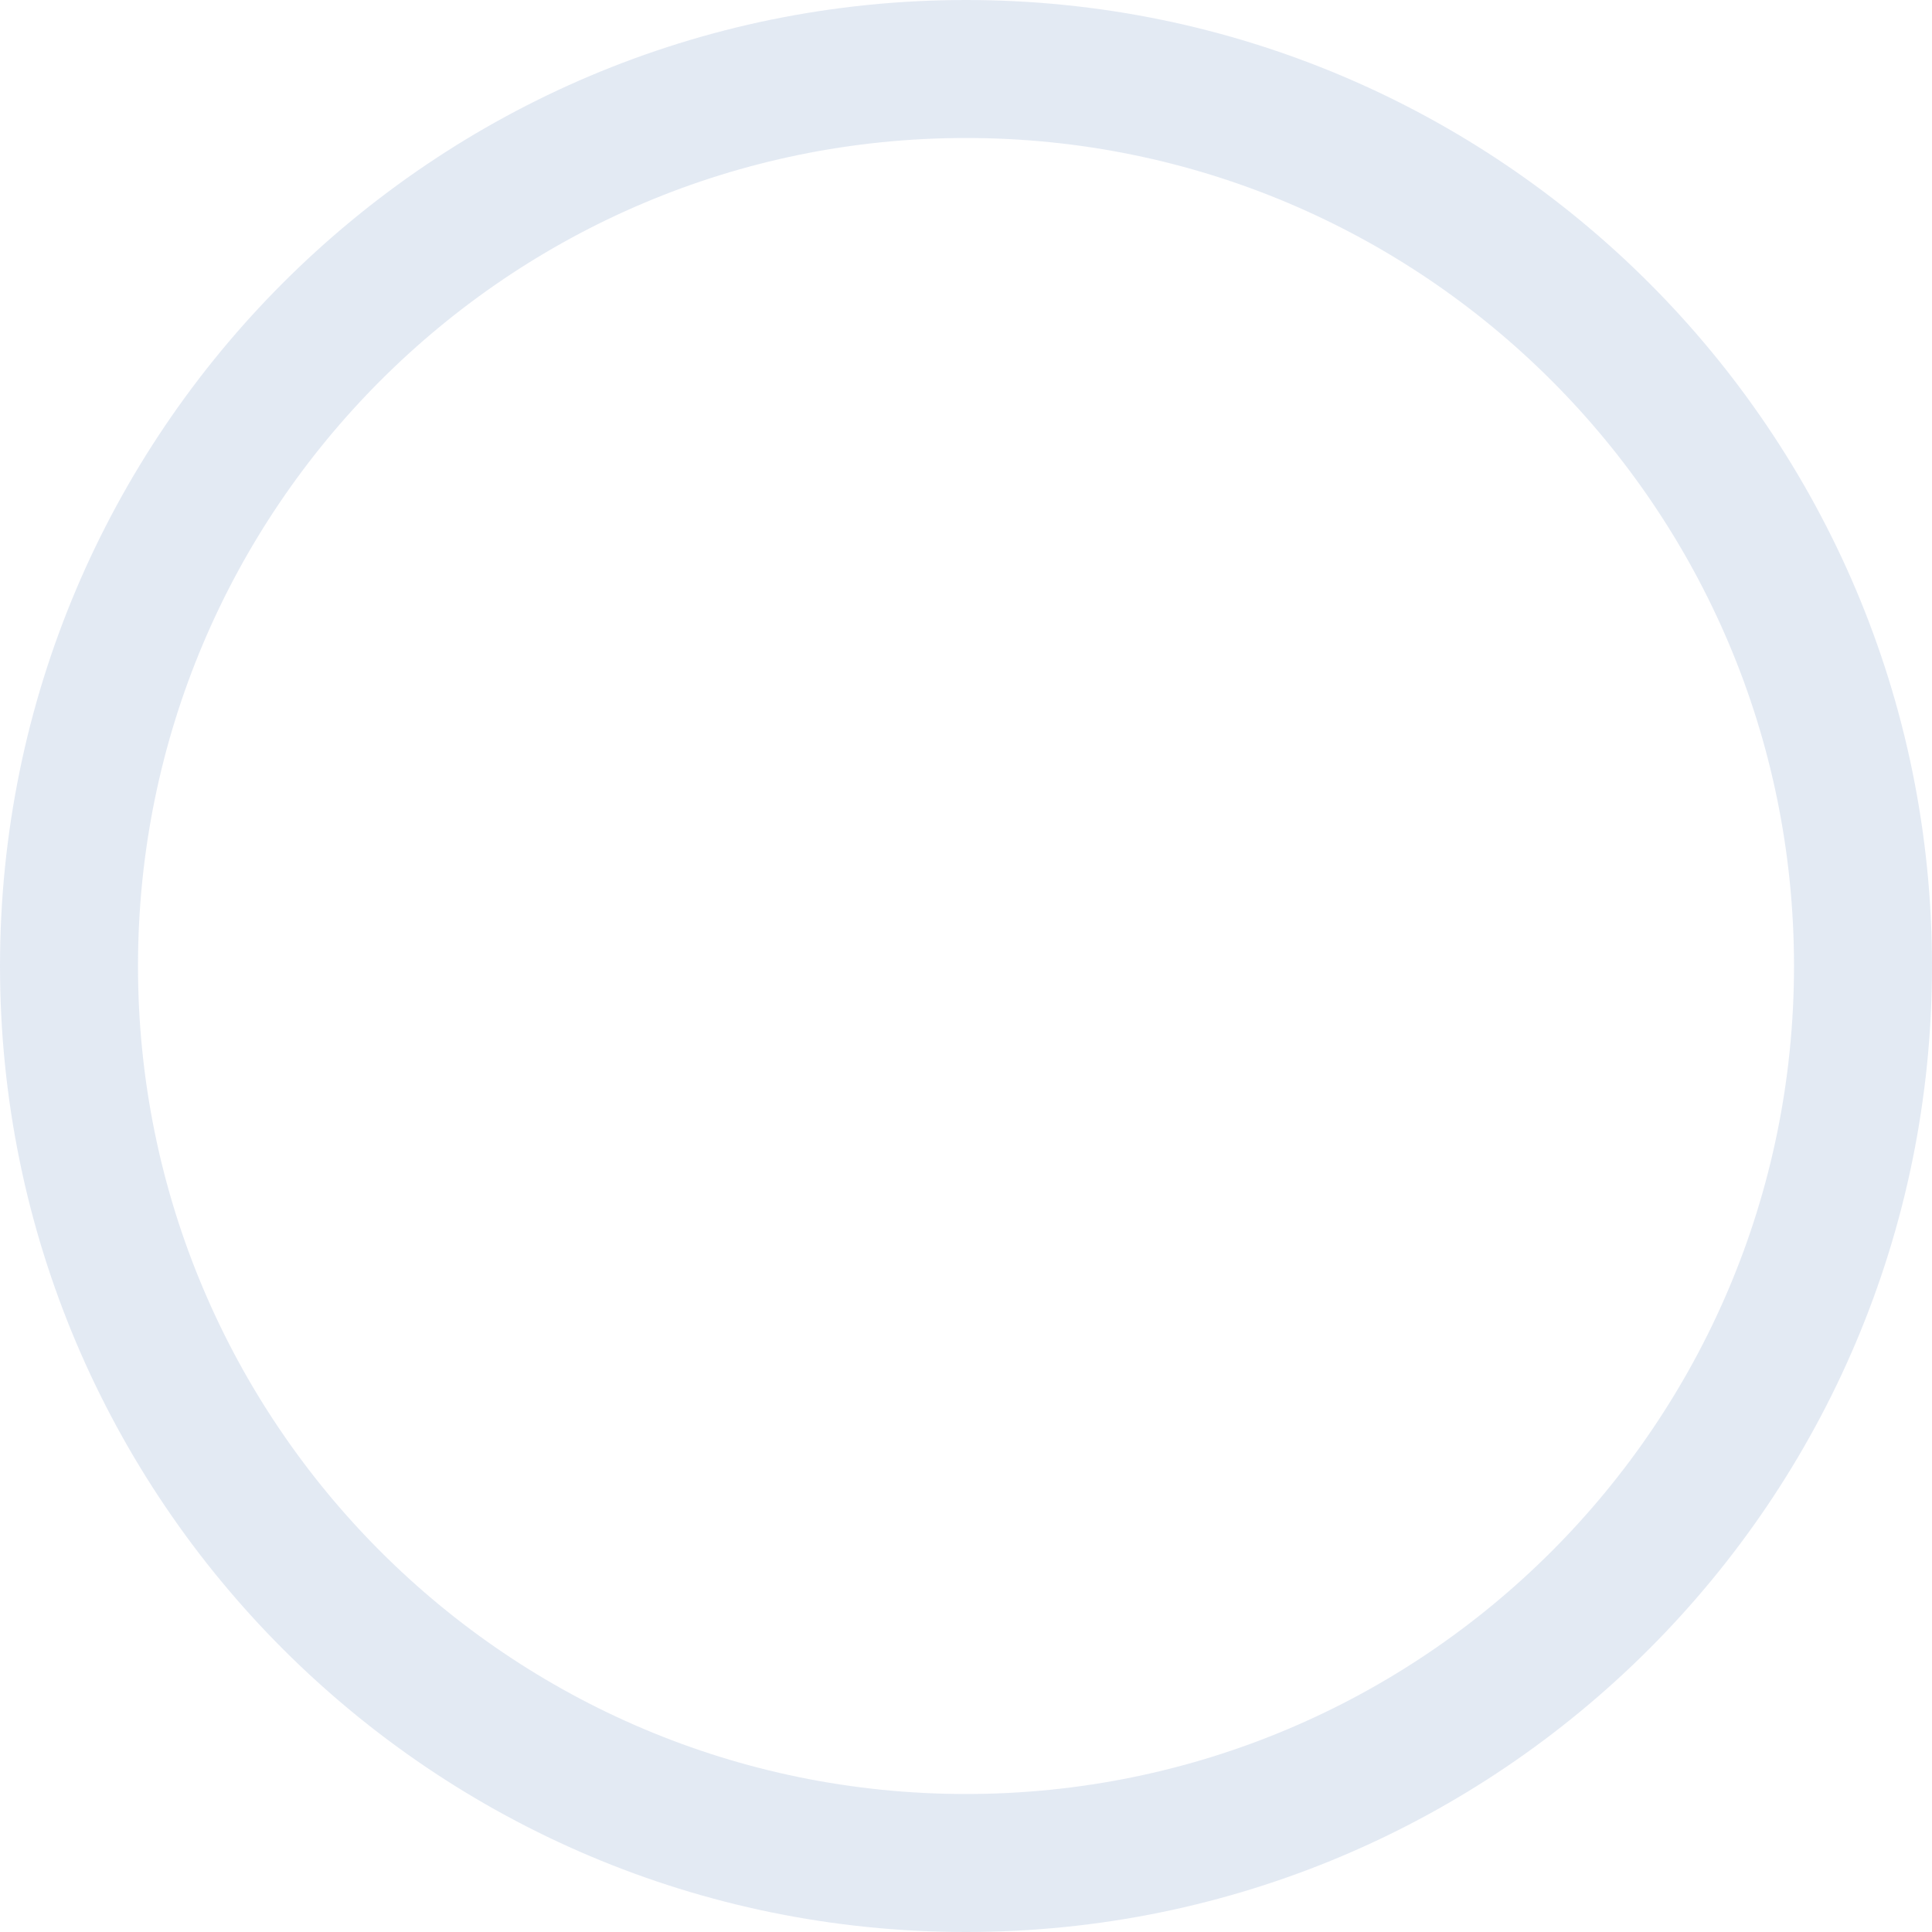 <svg xmlns="http://www.w3.org/2000/svg" width="28" height="28" viewBox="0 0 28 28"><g><g opacity=".5"><path fill="#c8d5e8" d="M2 14C2 7.373 7.373 2 14 2s12 5.373 12 12-5.373 12-12 12S2 20.627 2 14zm12 14c7.732 0 14-6.268 14-14S21.732 0 14 0 0 6.268 0 14s6.268 14 14 14z"/></g><g opacity=".5"/></g></svg>